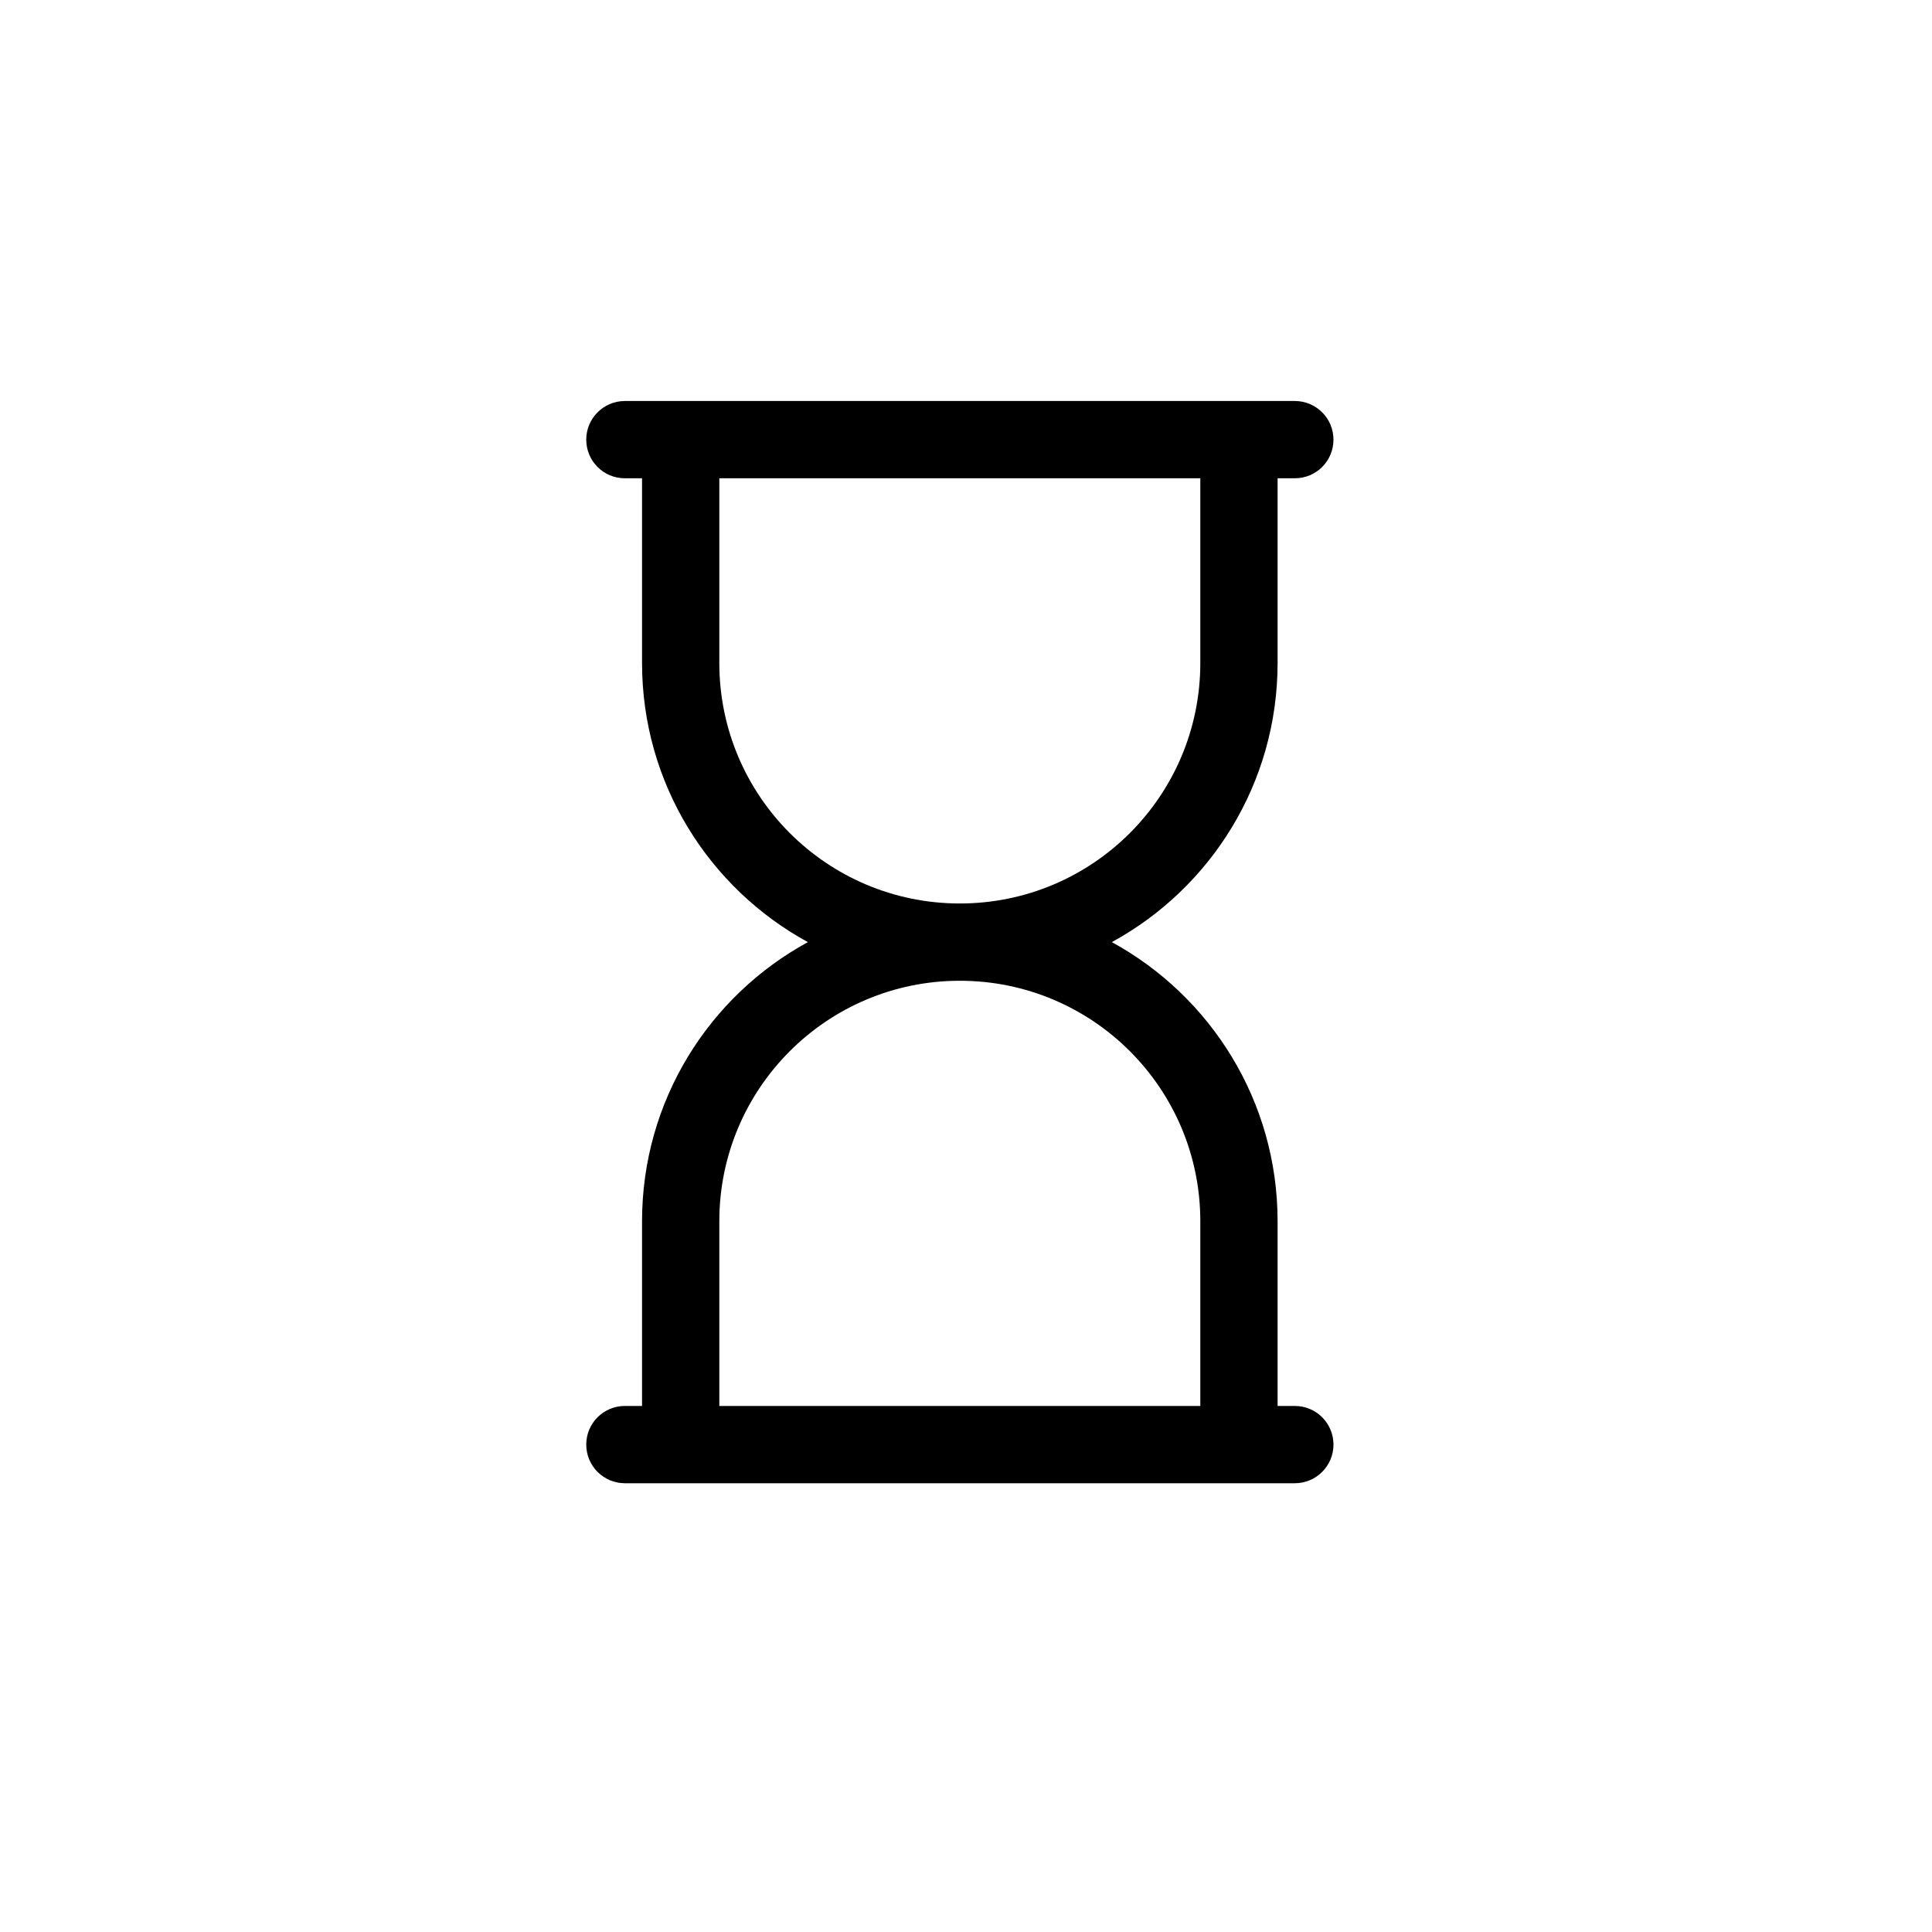 <svg width="25" height="25" viewBox="0 0 25 25" fill="none" xmlns="http://www.w3.org/2000/svg">
<path fill-rule="evenodd" clip-rule="evenodd" d="M8.308 6.189H8.086C7.81 6.189 7.586 5.966 7.586 5.689C7.586 5.413 7.81 5.189 8.086 5.189H8.808H16.032H16.755C17.031 5.189 17.255 5.413 17.255 5.689C17.255 5.966 17.031 6.189 16.755 6.189H16.532V8.579C16.532 10.138 15.665 11.494 14.387 12.191C15.665 12.889 16.532 14.245 16.532 15.803V18.193H16.755C17.031 18.193 17.255 18.416 17.255 18.693C17.255 18.969 17.031 19.193 16.755 19.193H16.032L8.808 19.193L8.086 19.193C7.81 19.193 7.586 18.969 7.586 18.693C7.586 18.416 7.81 18.193 8.086 18.193H8.308L8.308 15.803C8.308 14.245 9.175 12.888 10.454 12.191C9.176 11.494 8.308 10.138 8.308 8.579V6.189ZM9.308 6.189V8.579C9.308 10.298 10.702 11.691 12.42 11.691C14.139 11.691 15.532 10.298 15.532 8.579V6.189H9.308ZM15.532 15.803V18.193L9.308 18.193L9.308 15.803C9.308 14.084 10.702 12.691 12.42 12.691C14.139 12.691 15.532 14.084 15.532 15.803Z" fill="black"/>
</svg>
